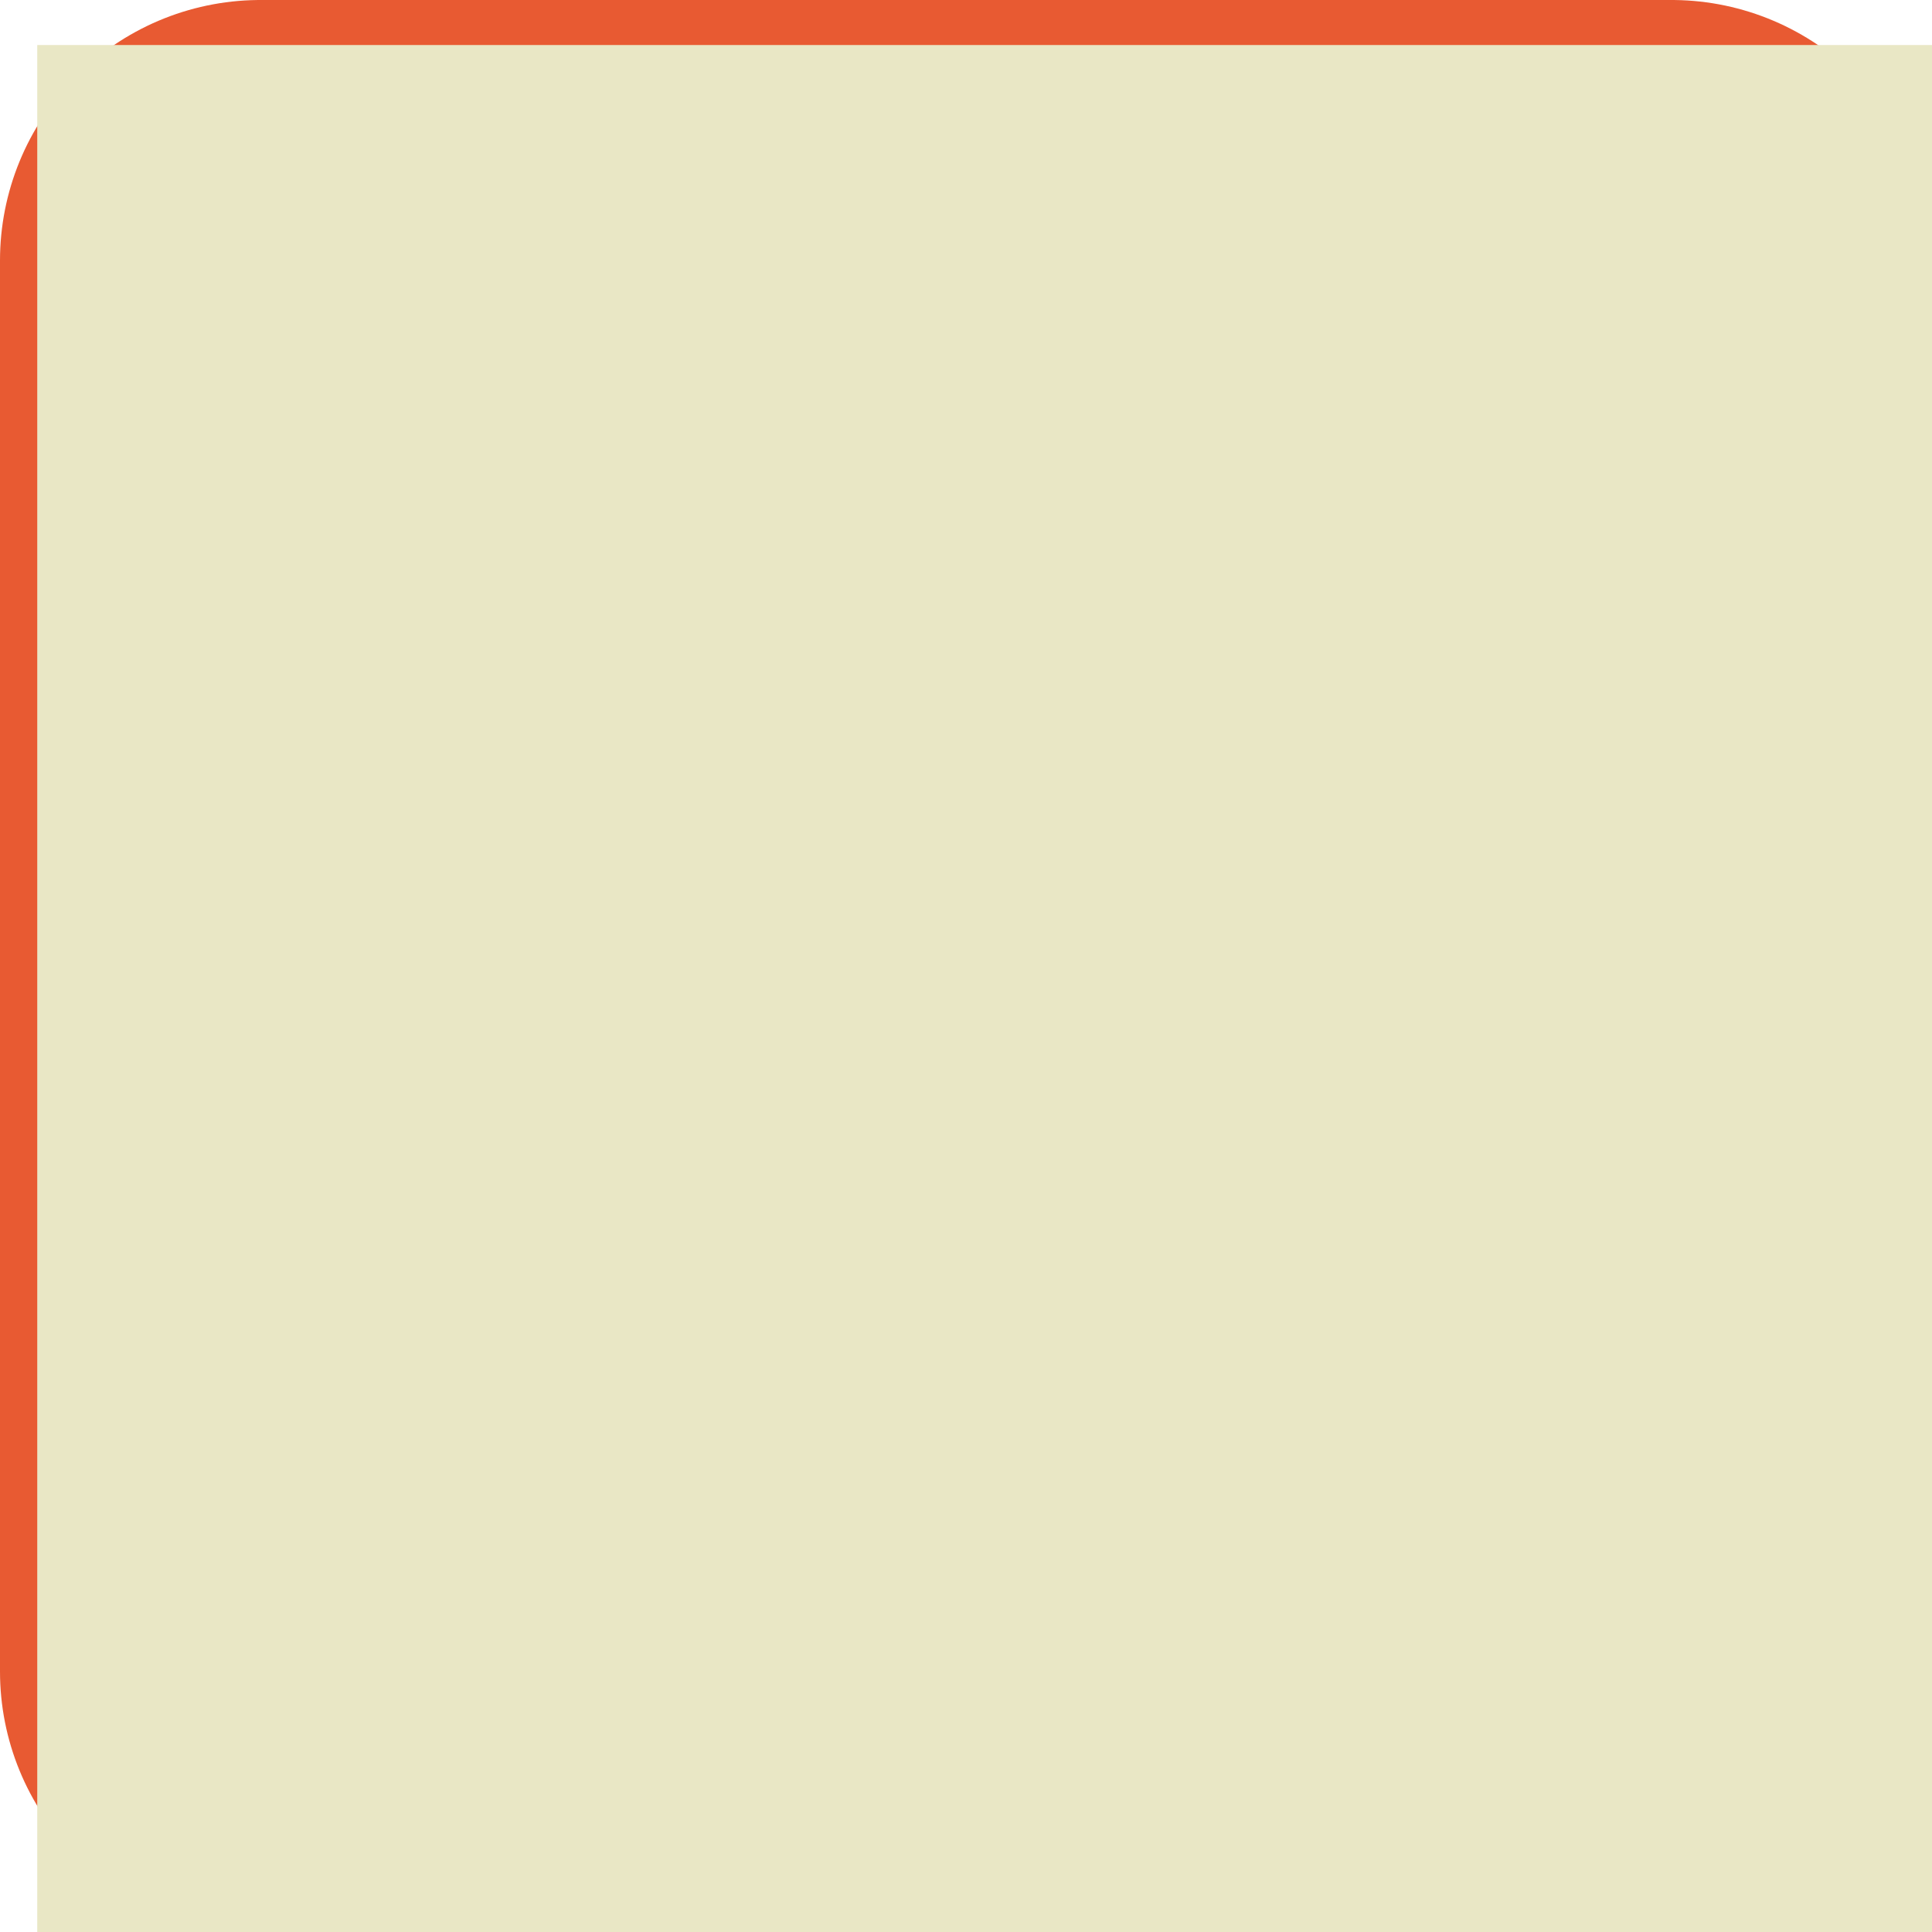 <?xml version="1.0" encoding="UTF-8" standalone="no"?>
<!-- Created with Inkscape (http://www.inkscape.org/) -->

<svg
   xmlns:dc="http://purl.org/dc/elements/1.1/"
   xmlns:cc="http://creativecommons.org/ns#"
   xmlns:rdf="http://www.w3.org/1999/02/22-rdf-syntax-ns#"
   xmlns:svg="http://www.w3.org/2000/svg"
   xmlns="http://www.w3.org/2000/svg"
   xmlns:sodipodi="http://sodipodi.sourceforge.net/DTD/sodipodi-0.dtd"
   xmlns:inkscape="http://www.inkscape.org/namespaces/inkscape"
   width="166.931"
   height="166.931"
   id="svg2"
   version="1.1"
   inkscape:version="0.48.4 r9939"
   sodipodi:docname="favicon.svg">
  <defs
     id="defs4" />
  <sodipodi:namedview
     id="base"
     pagecolor="#ffffff"
     bordercolor="#666666"
     borderopacity="1.0"
     inkscape:pageopacity="0.0"
     inkscape:pageshadow="2"
     inkscape:zoom="0.84786822"
     inkscape:cx="158.49881"
     inkscape:cy="169.12888"
     inkscape:document-units="px"
     inkscape:current-layer="layer1"
     showgrid="false"
     inkscape:window-width="1440"
     inkscape:window-height="837"
     inkscape:window-x="0"
     inkscape:window-y="27"
     inkscape:window-maximized="1"
     fit-margin-top="0"
     fit-margin-left="0"
     fit-margin-right="0"
     fit-margin-bottom="0" />
  <g
     inkscape:label="Capa 1"
     inkscape:groupmode="layer"
     id="layer1"
     transform="translate(-227.95,-213.436)">
    <rect
       style="fill:#e85a32;fill-opacity:1;stroke:#e85a32;stroke-width:45;stroke-linecap:round;stroke-linejoin:round;stroke-miterlimit:4;stroke-opacity:1;stroke-dasharray:none"
       id="rect2985"
       width="121.931"
       height="121.931"
       x="250.45"
       y="235.936" />
    <flowRoot
       xml:space="preserve"
       id="flowRoot3755"
       style="font-size:144px;font-style:normal;font-variant:normal;font-weight:normal;font-stretch:normal;line-height:125%;letter-spacing:0px;word-spacing:0px;fill:#e9e7c5;fill-opacity:1;stroke:none;font-family:Slackey;-inkscape-font-specification:Slackey"
       transform="translate(168.658,143.89)"><flowRegion
         id="flowRegion3757"><rect
           id="rect3759"
           width="580.279"
           height="581.458"
           x="62.51"
           y="73.436"
           style="font-size:144px;font-style:normal;font-variant:normal;font-weight:normal;font-stretch:normal;fill:#e9e7c5;fill-opacity:1;font-family:Slackey;-inkscape-font-specification:Slackey" /></flowRegion><flowPara
         id="flowPara3761"
         style="font-size:144px;font-style:normal;font-variant:normal;font-weight:normal;font-stretch:normal;fill:#e9e7c5;fill-opacity:1;font-family:Slackey;-inkscape-font-specification:Slackey">13</flowPara></flowRoot>  </g>
</svg>
